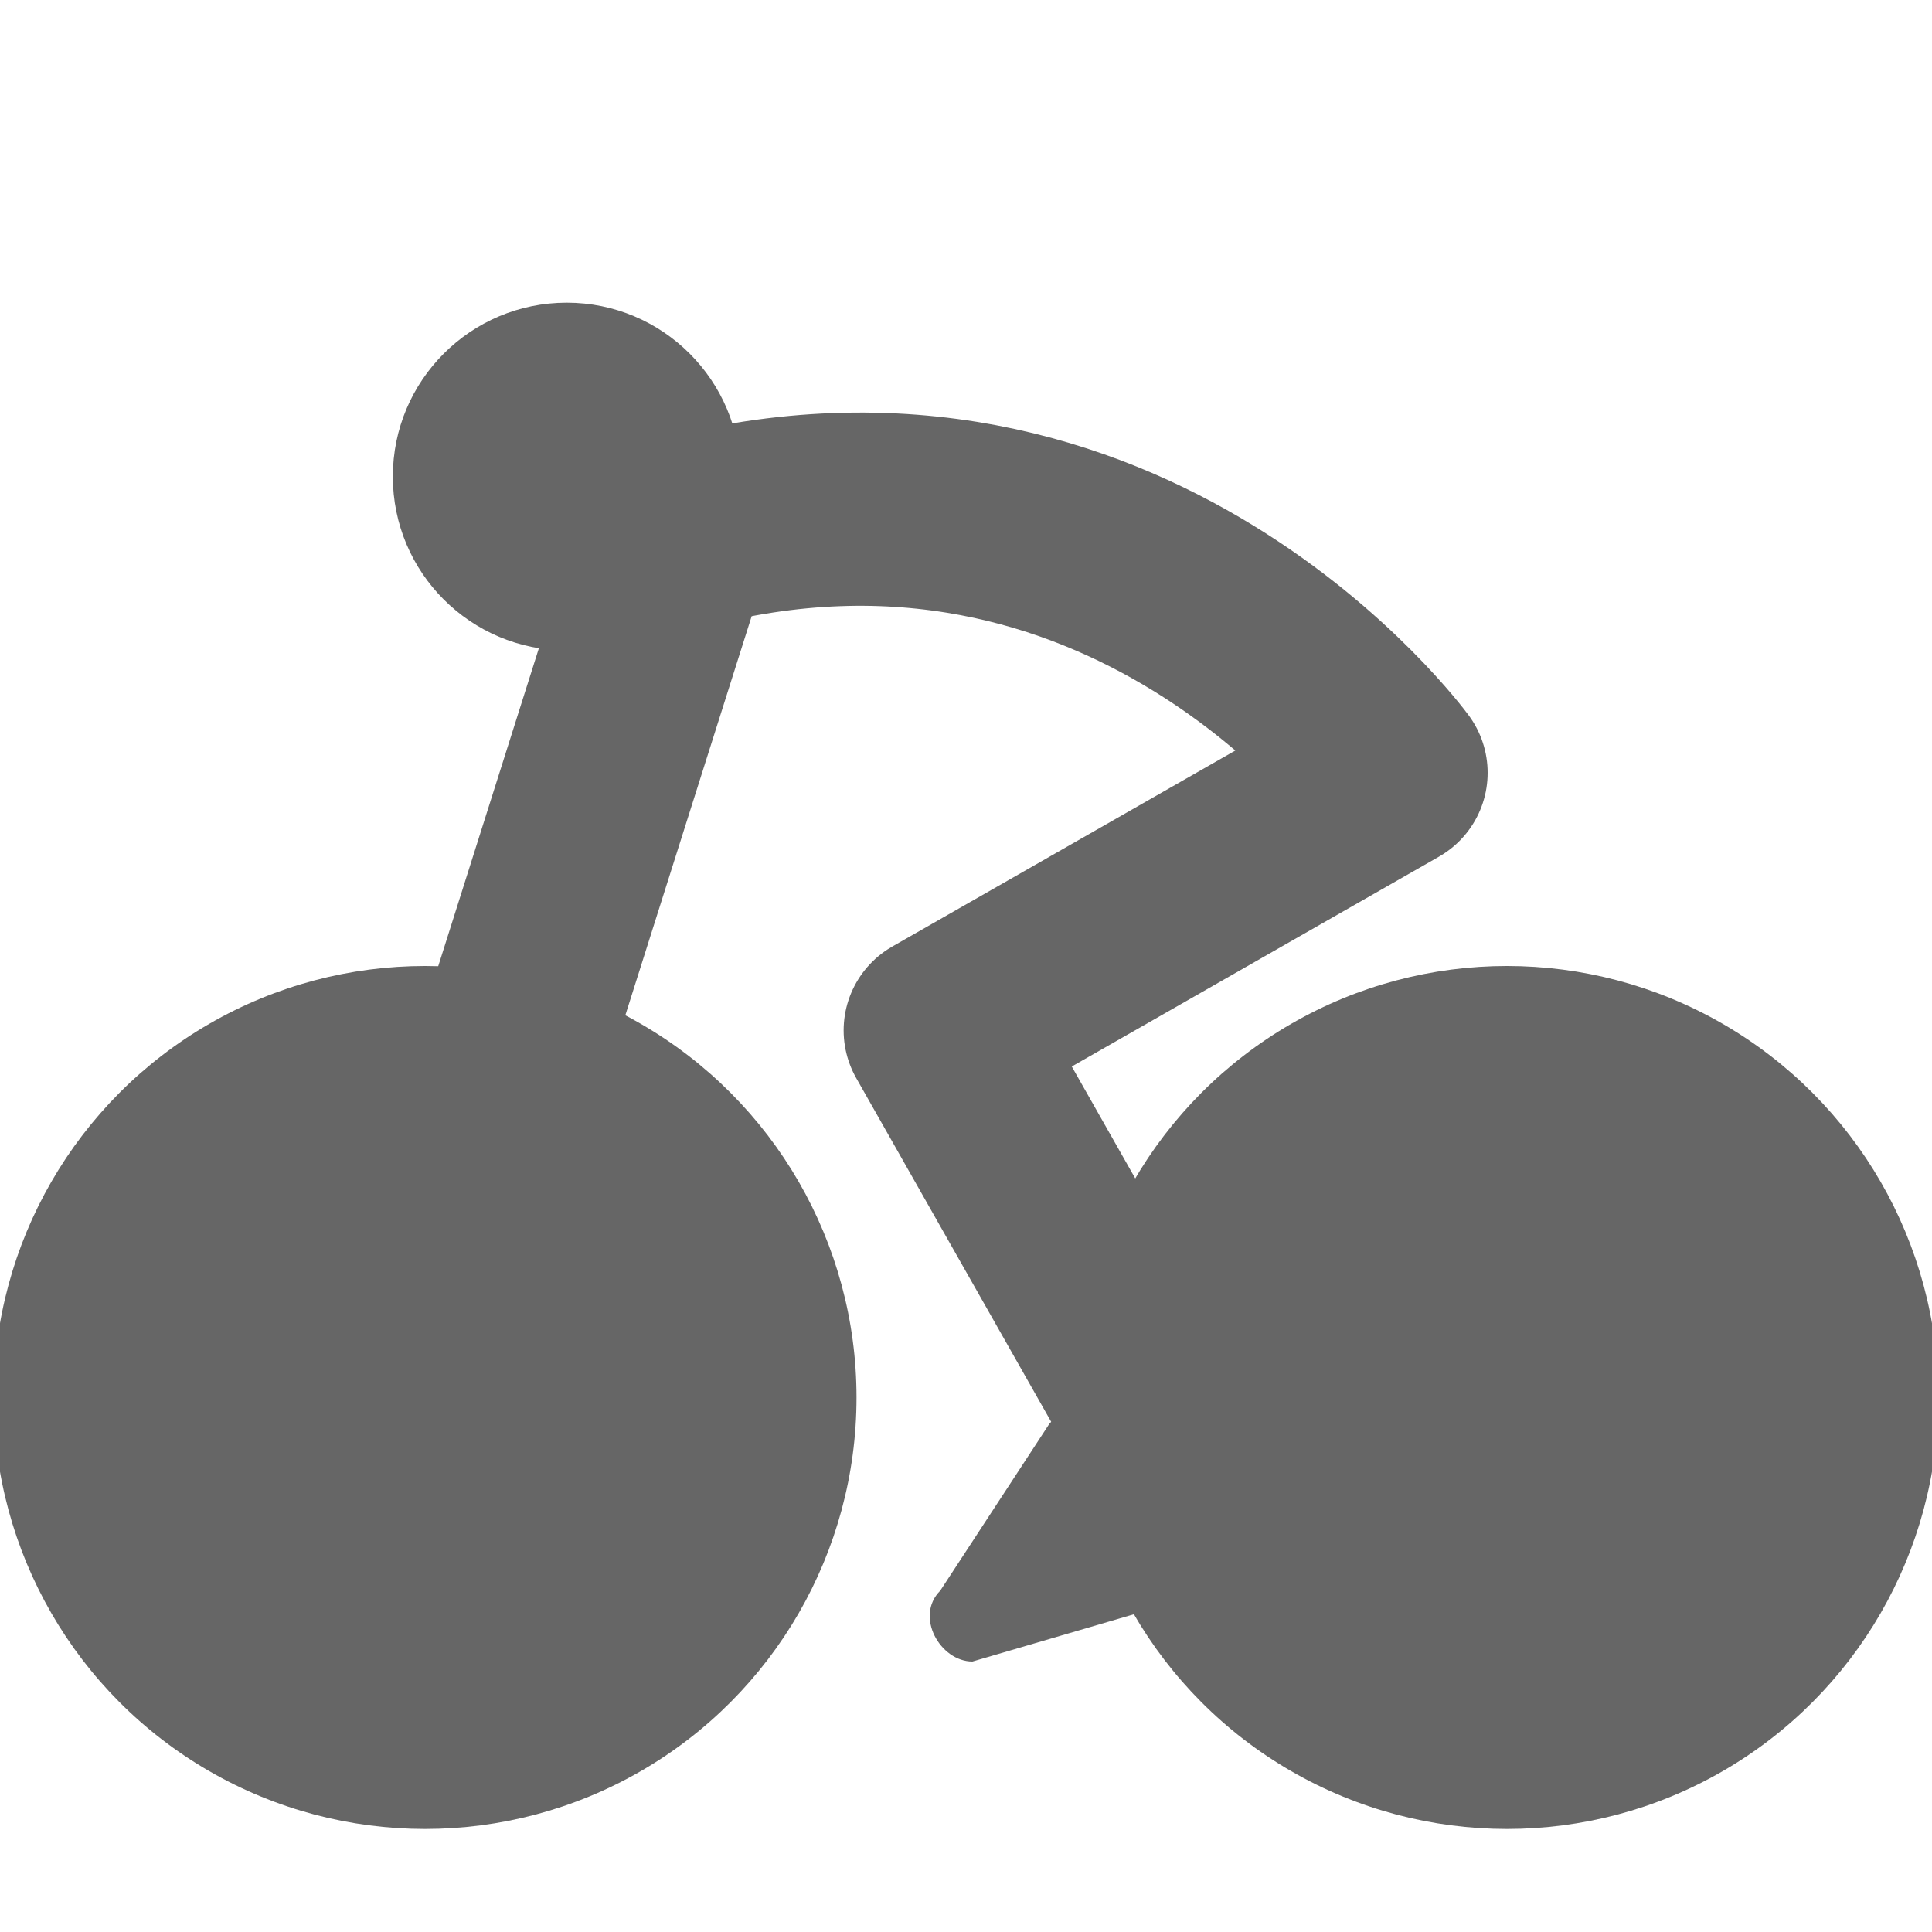<?xml version="1.0" encoding="utf-8"?>
<!-- Generator: Adobe Illustrator 25.4.1, SVG Export Plug-In . SVG Version: 6.00 Build 0)  -->
<svg version="1.1" id="Ebene_1" xmlns="http://www.w3.org/2000/svg" xmlns:xlink="http://www.w3.org/1999/xlink" x="0px" y="0px"
	 viewBox="0 0 30 30" style="enable-background:new 0 0 30 30;" xml:space="preserve">
<style type="text/css">
	.st0{fill:#666666;}
	.st1{fill:none;stroke:#666666;stroke-width:3;stroke-linecap:round;stroke-linejoin:round;stroke-miterlimit:10;}
</style>
<circle class="st0" cx="6.6" cy="21.7" r="6.7"/>
<circle class="st0" cx="23.4" cy="21.7" r="6.7"/>
<path class="st1" d="M18.4,22.7L14.6,16l7-4c0,0-4.1-5.6-11.1-3.7L6.1,22.2"/>
<circle class="st0" cx="8.8" cy="7.4" r="2.7"/>
<path class="st0" d="M16.3,22.1l-1.7,2.6c-0.4,0.4,0,1.1,0.5,1.1l4.1-1.2c0.7,0,0.9-0.9,0.3-1.2L17.1,22
	C16.9,21.8,16.5,21.9,16.3,22.1z"/>
</svg>
